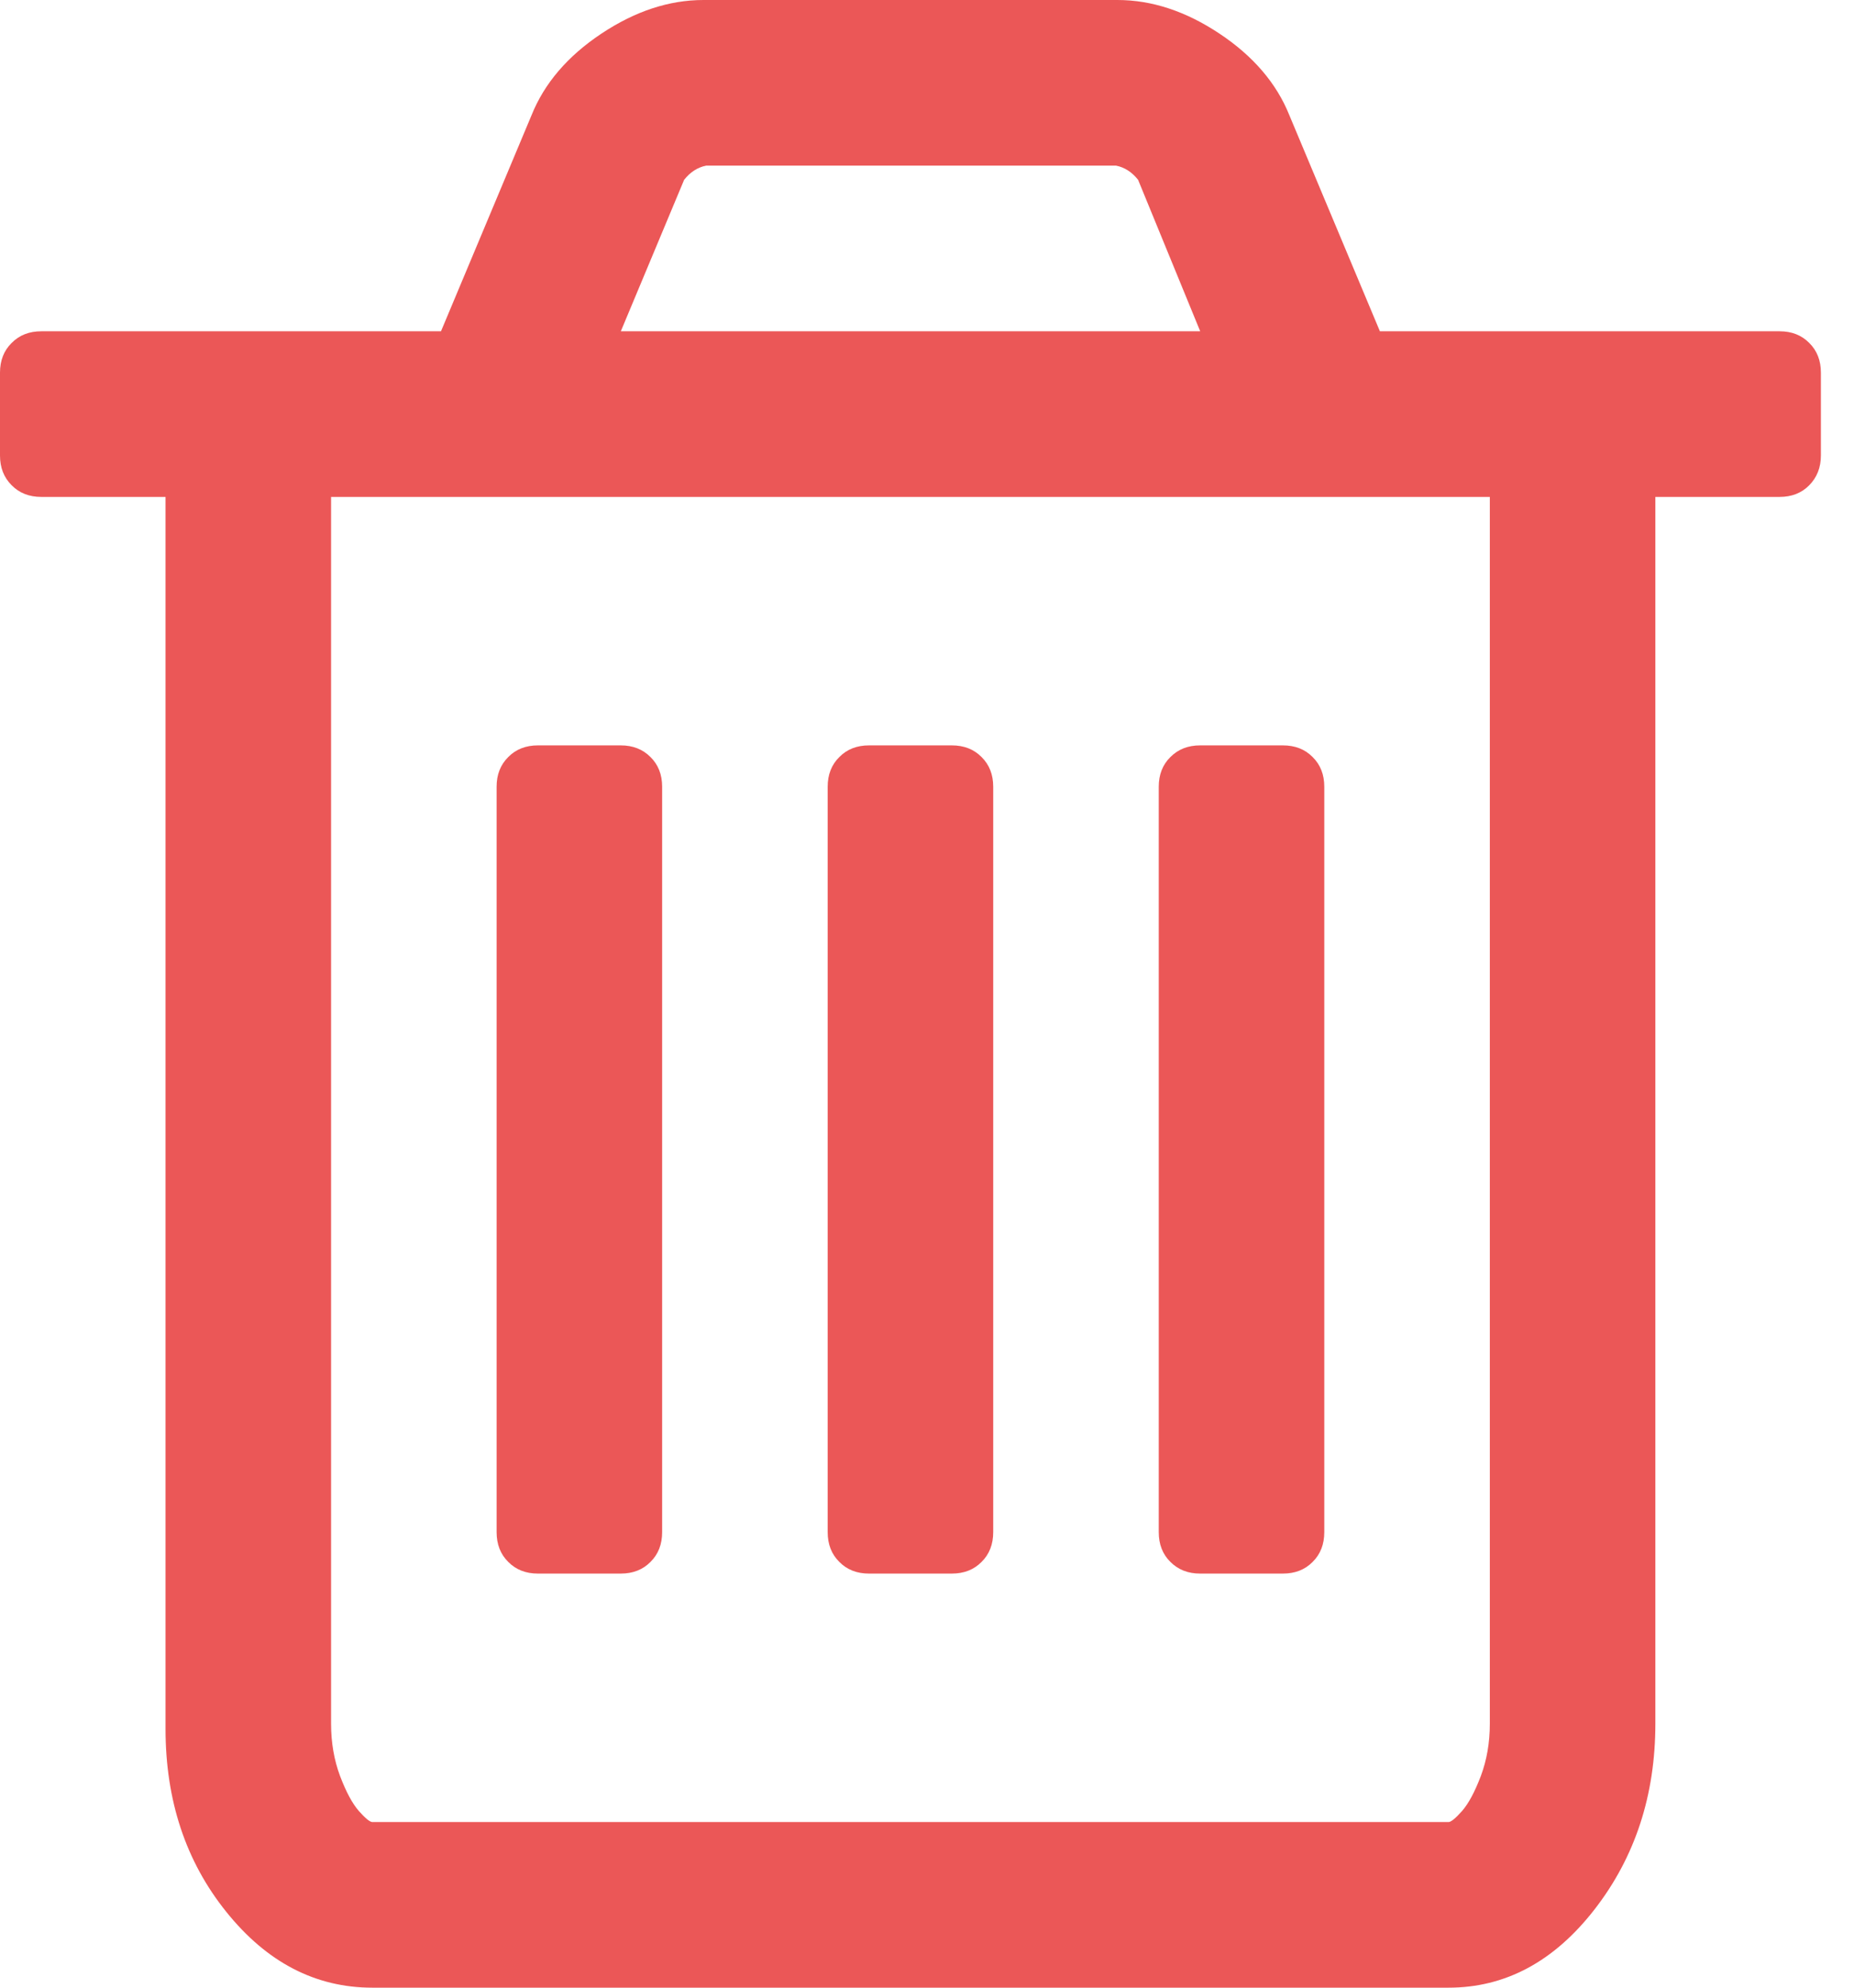 <svg class="outOfStock" width="14" height="15" viewBox="0 0 14 15" fill="none"
    xmlns="http://www.w3.org/2000/svg">
    <path
        d="M13.662 2.588C13.604 2.529 13.529 2.5 13.438 2.5H10.42L9.736 0.869C9.639 0.628 9.463 0.423 9.209 0.254C8.955 0.085 8.698 0 8.438 0H5.312C5.052 0 4.795 0.085 4.541 0.254C4.287 0.423 4.111 0.628 4.014 0.869L3.33 2.5H0.312C0.221 2.5 0.146 2.529 0.088 2.588C0.029 2.646 0 2.721 0 2.812V3.437C0 3.529 0.029 3.603 0.088 3.662C0.146 3.721 0.221 3.75 0.312 3.75H1.25V13.047C1.25 13.587 1.403 14.048 1.709 14.428C2.015 14.809 2.383 15 2.812 15H10.938C11.367 15 11.735 14.803 12.041 14.409C12.347 14.015 12.5 13.548 12.5 13.008V3.75H13.438C13.529 3.75 13.604 3.721 13.662 3.662C13.72 3.603 13.75 3.529 13.75 3.437V2.812C13.75 2.721 13.721 2.646 13.662 2.588ZM5.166 1.357C5.212 1.299 5.267 1.263 5.332 1.25H8.428C8.493 1.263 8.548 1.299 8.594 1.357L9.063 2.5H4.688L5.166 1.357ZM11.25 13.008C11.25 13.151 11.227 13.283 11.182 13.403C11.136 13.524 11.089 13.611 11.04 13.667C10.991 13.722 10.957 13.75 10.938 13.75H2.812C2.793 13.75 2.759 13.722 2.71 13.667C2.661 13.611 2.614 13.524 2.568 13.403C2.523 13.283 2.5 13.151 2.5 13.008V3.75H11.25V13.008H11.25Z"
        fill="#EB5757" />
    <path
        d="M4.062 11.875H4.687C4.779 11.875 4.854 11.846 4.912 11.787C4.971 11.729 5 11.654 5 11.562V5.937C5 5.846 4.971 5.771 4.912 5.713C4.853 5.654 4.779 5.625 4.687 5.625H4.062C3.971 5.625 3.896 5.654 3.838 5.713C3.779 5.771 3.75 5.846 3.75 5.937V11.562C3.75 11.654 3.779 11.729 3.838 11.787C3.896 11.846 3.971 11.875 4.062 11.875Z"
        fill="#EB5757" />
    <path
        d="M6.562 11.875H7.187C7.279 11.875 7.354 11.846 7.412 11.787C7.471 11.729 7.5 11.654 7.5 11.562V5.937C7.5 5.846 7.471 5.771 7.412 5.713C7.354 5.654 7.279 5.625 7.187 5.625H6.562C6.471 5.625 6.396 5.654 6.338 5.713C6.279 5.771 6.25 5.846 6.25 5.937V11.562C6.25 11.654 6.279 11.729 6.338 11.787C6.396 11.846 6.471 11.875 6.562 11.875Z"
        fill="#EB5757" />
    <path
        d="M9.063 11.875H9.687C9.779 11.875 9.854 11.846 9.912 11.787C9.971 11.729 10 11.654 10 11.562V5.937C10 5.846 9.971 5.771 9.912 5.713C9.854 5.654 9.779 5.625 9.687 5.625H9.063C8.971 5.625 8.897 5.654 8.838 5.713C8.779 5.771 8.75 5.846 8.75 5.937V11.562C8.75 11.654 8.779 11.729 8.838 11.787C8.897 11.846 8.971 11.875 9.063 11.875Z"
        fill="#EB5757" />
</svg>